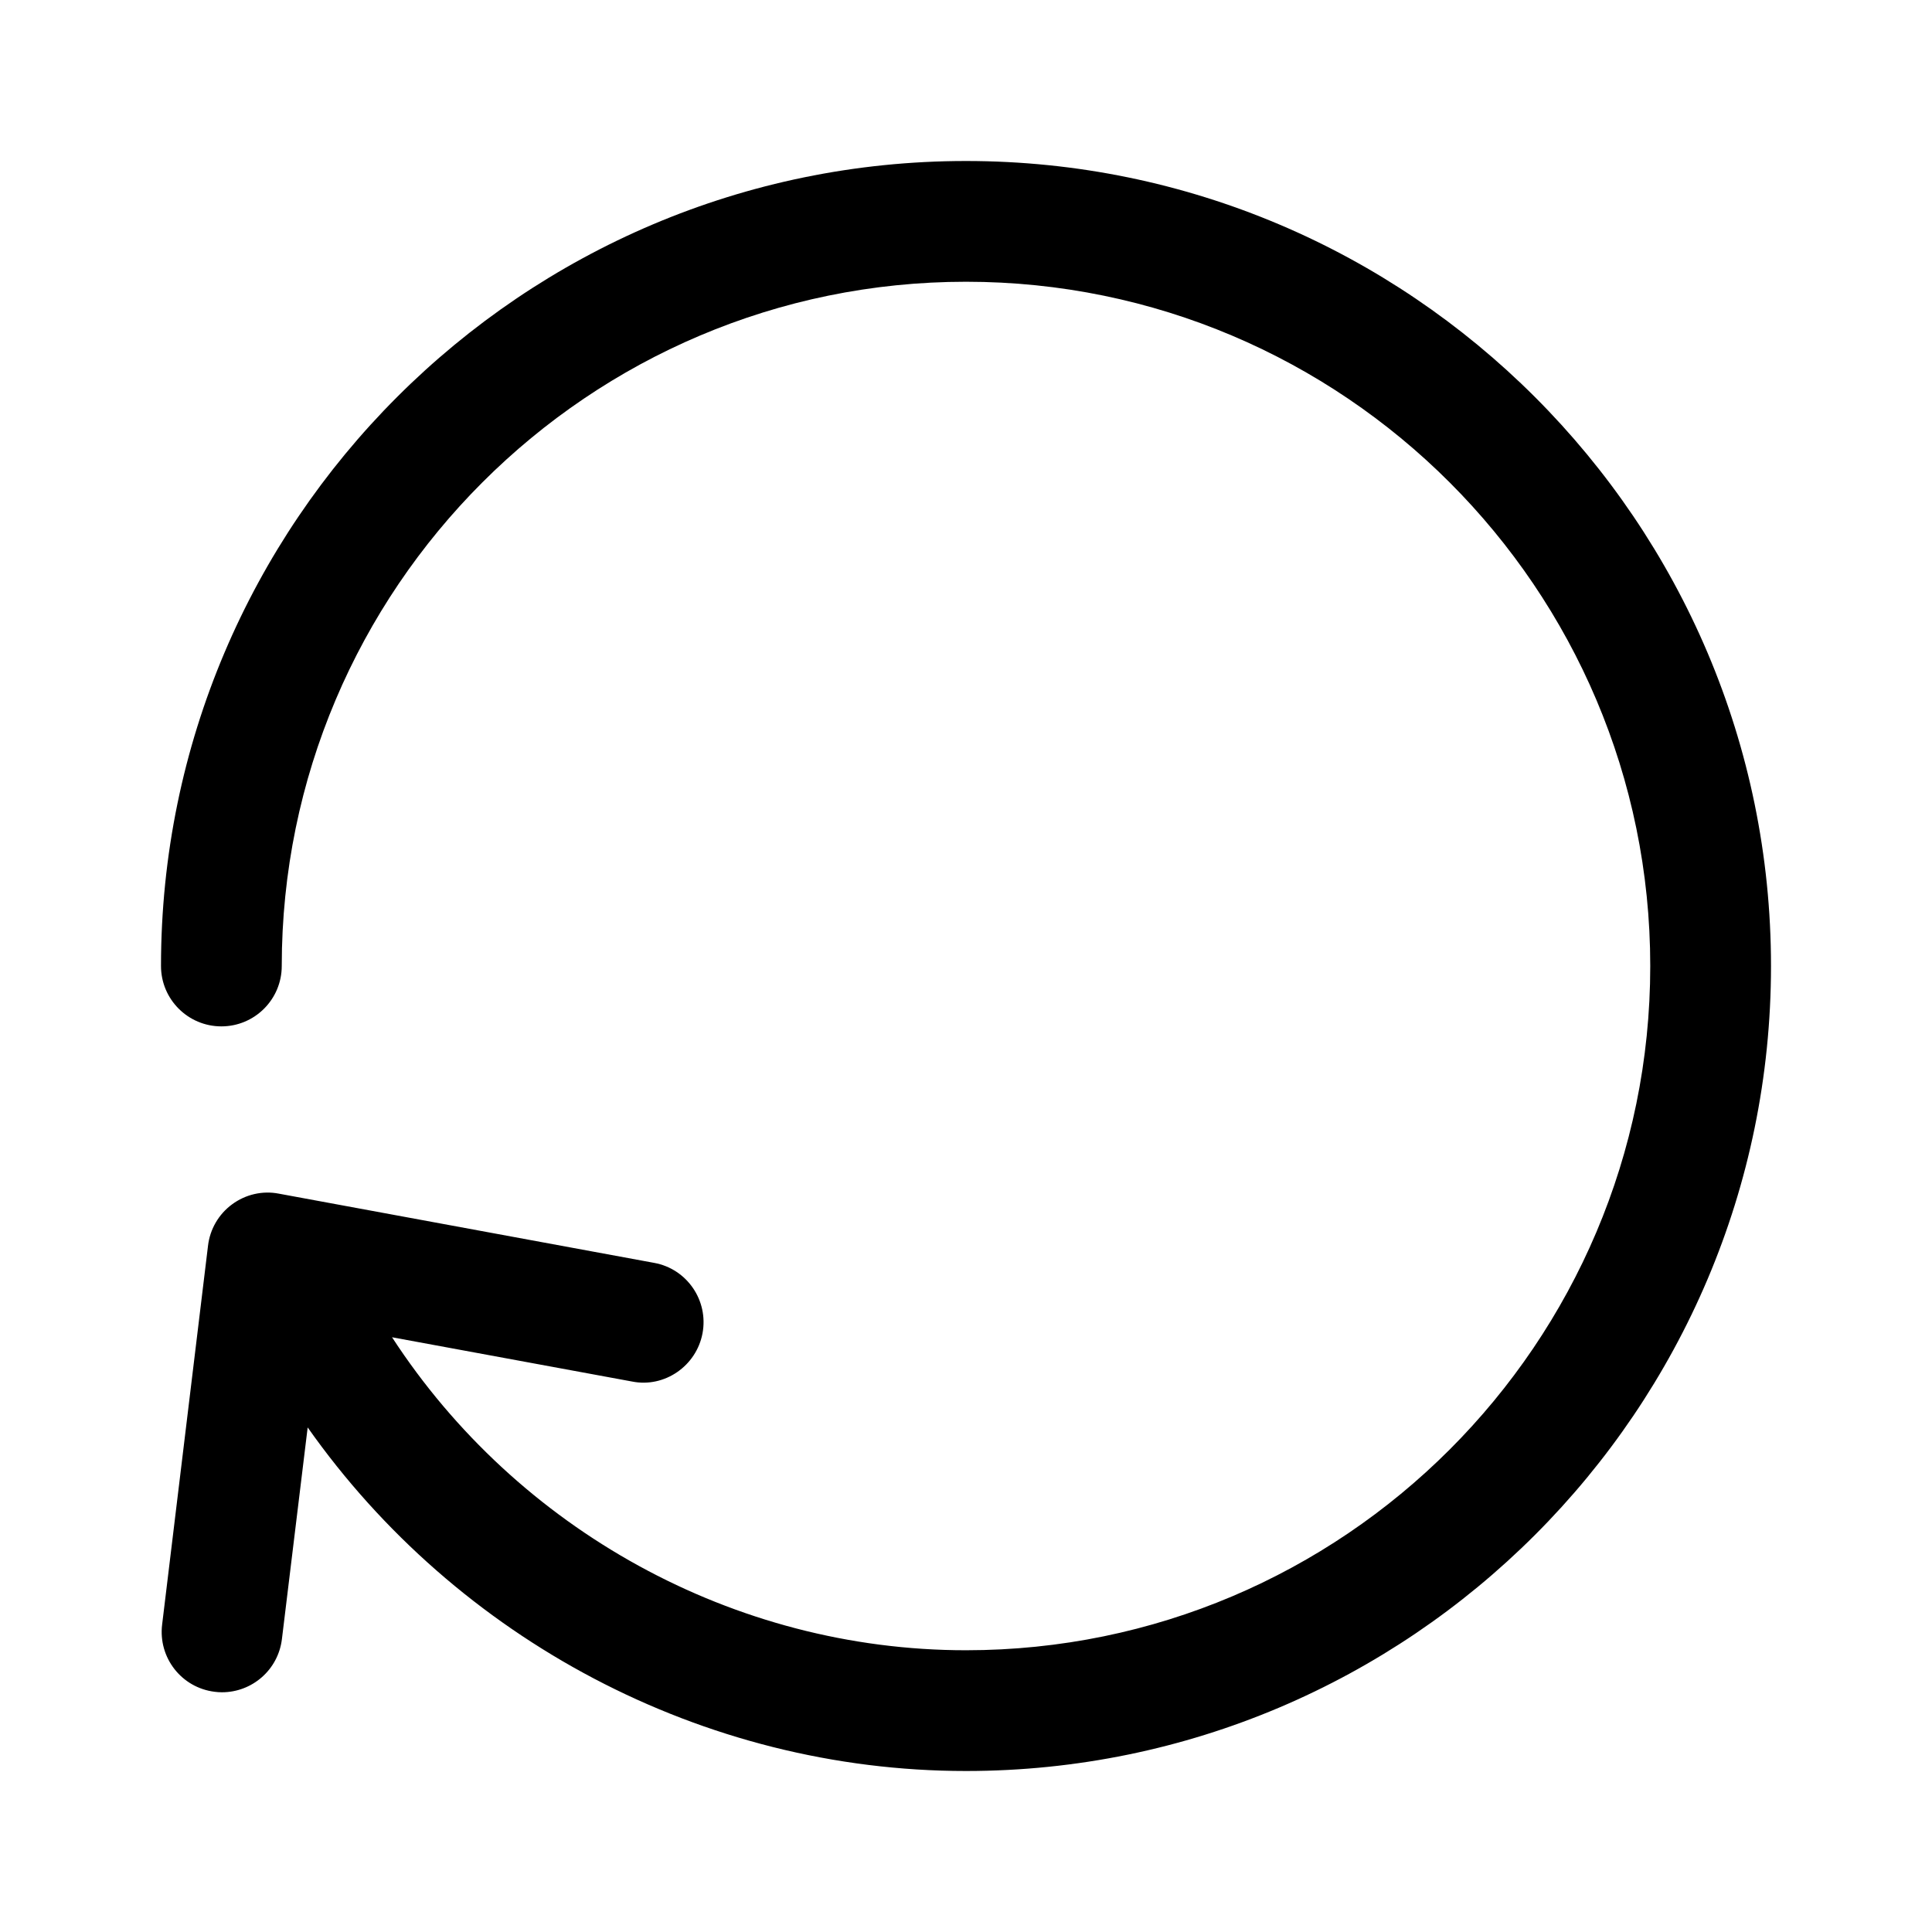<svg xmlns="http://www.w3.org/2000/svg" width="24" height="24" viewBox="0 0 24 24">
    <path id="bounds" opacity="0" d="M0 0h24v24H0z"/>
    <path d="M12 2C6.486 2 2 6.486 2 12c0 .414.336.75.75.75s.75-.336.75-.75c0-4.687 3.813-8.5 8.5-8.5s8.5 3.813 8.5 8.5-3.813 8.5-8.5 8.5c-2.886 0-5.576-1.5-7.13-3.888l2.983.55c.402.08.798-.193.874-.6.076-.408-.194-.8-.6-.874l-4.663-.86c-.204-.04-.414.01-.58.132-.168.123-.276.31-.3.515l-.57 4.706c-.05.412.242.785.653.835.03.004.06.006.09.006.375 0 .698-.278.745-.66l.32-2.63C5.673 20.36 8.728 22 12 22c5.514 0 10-4.486 10-10S17.514 2 12 2z"/>
</svg>
